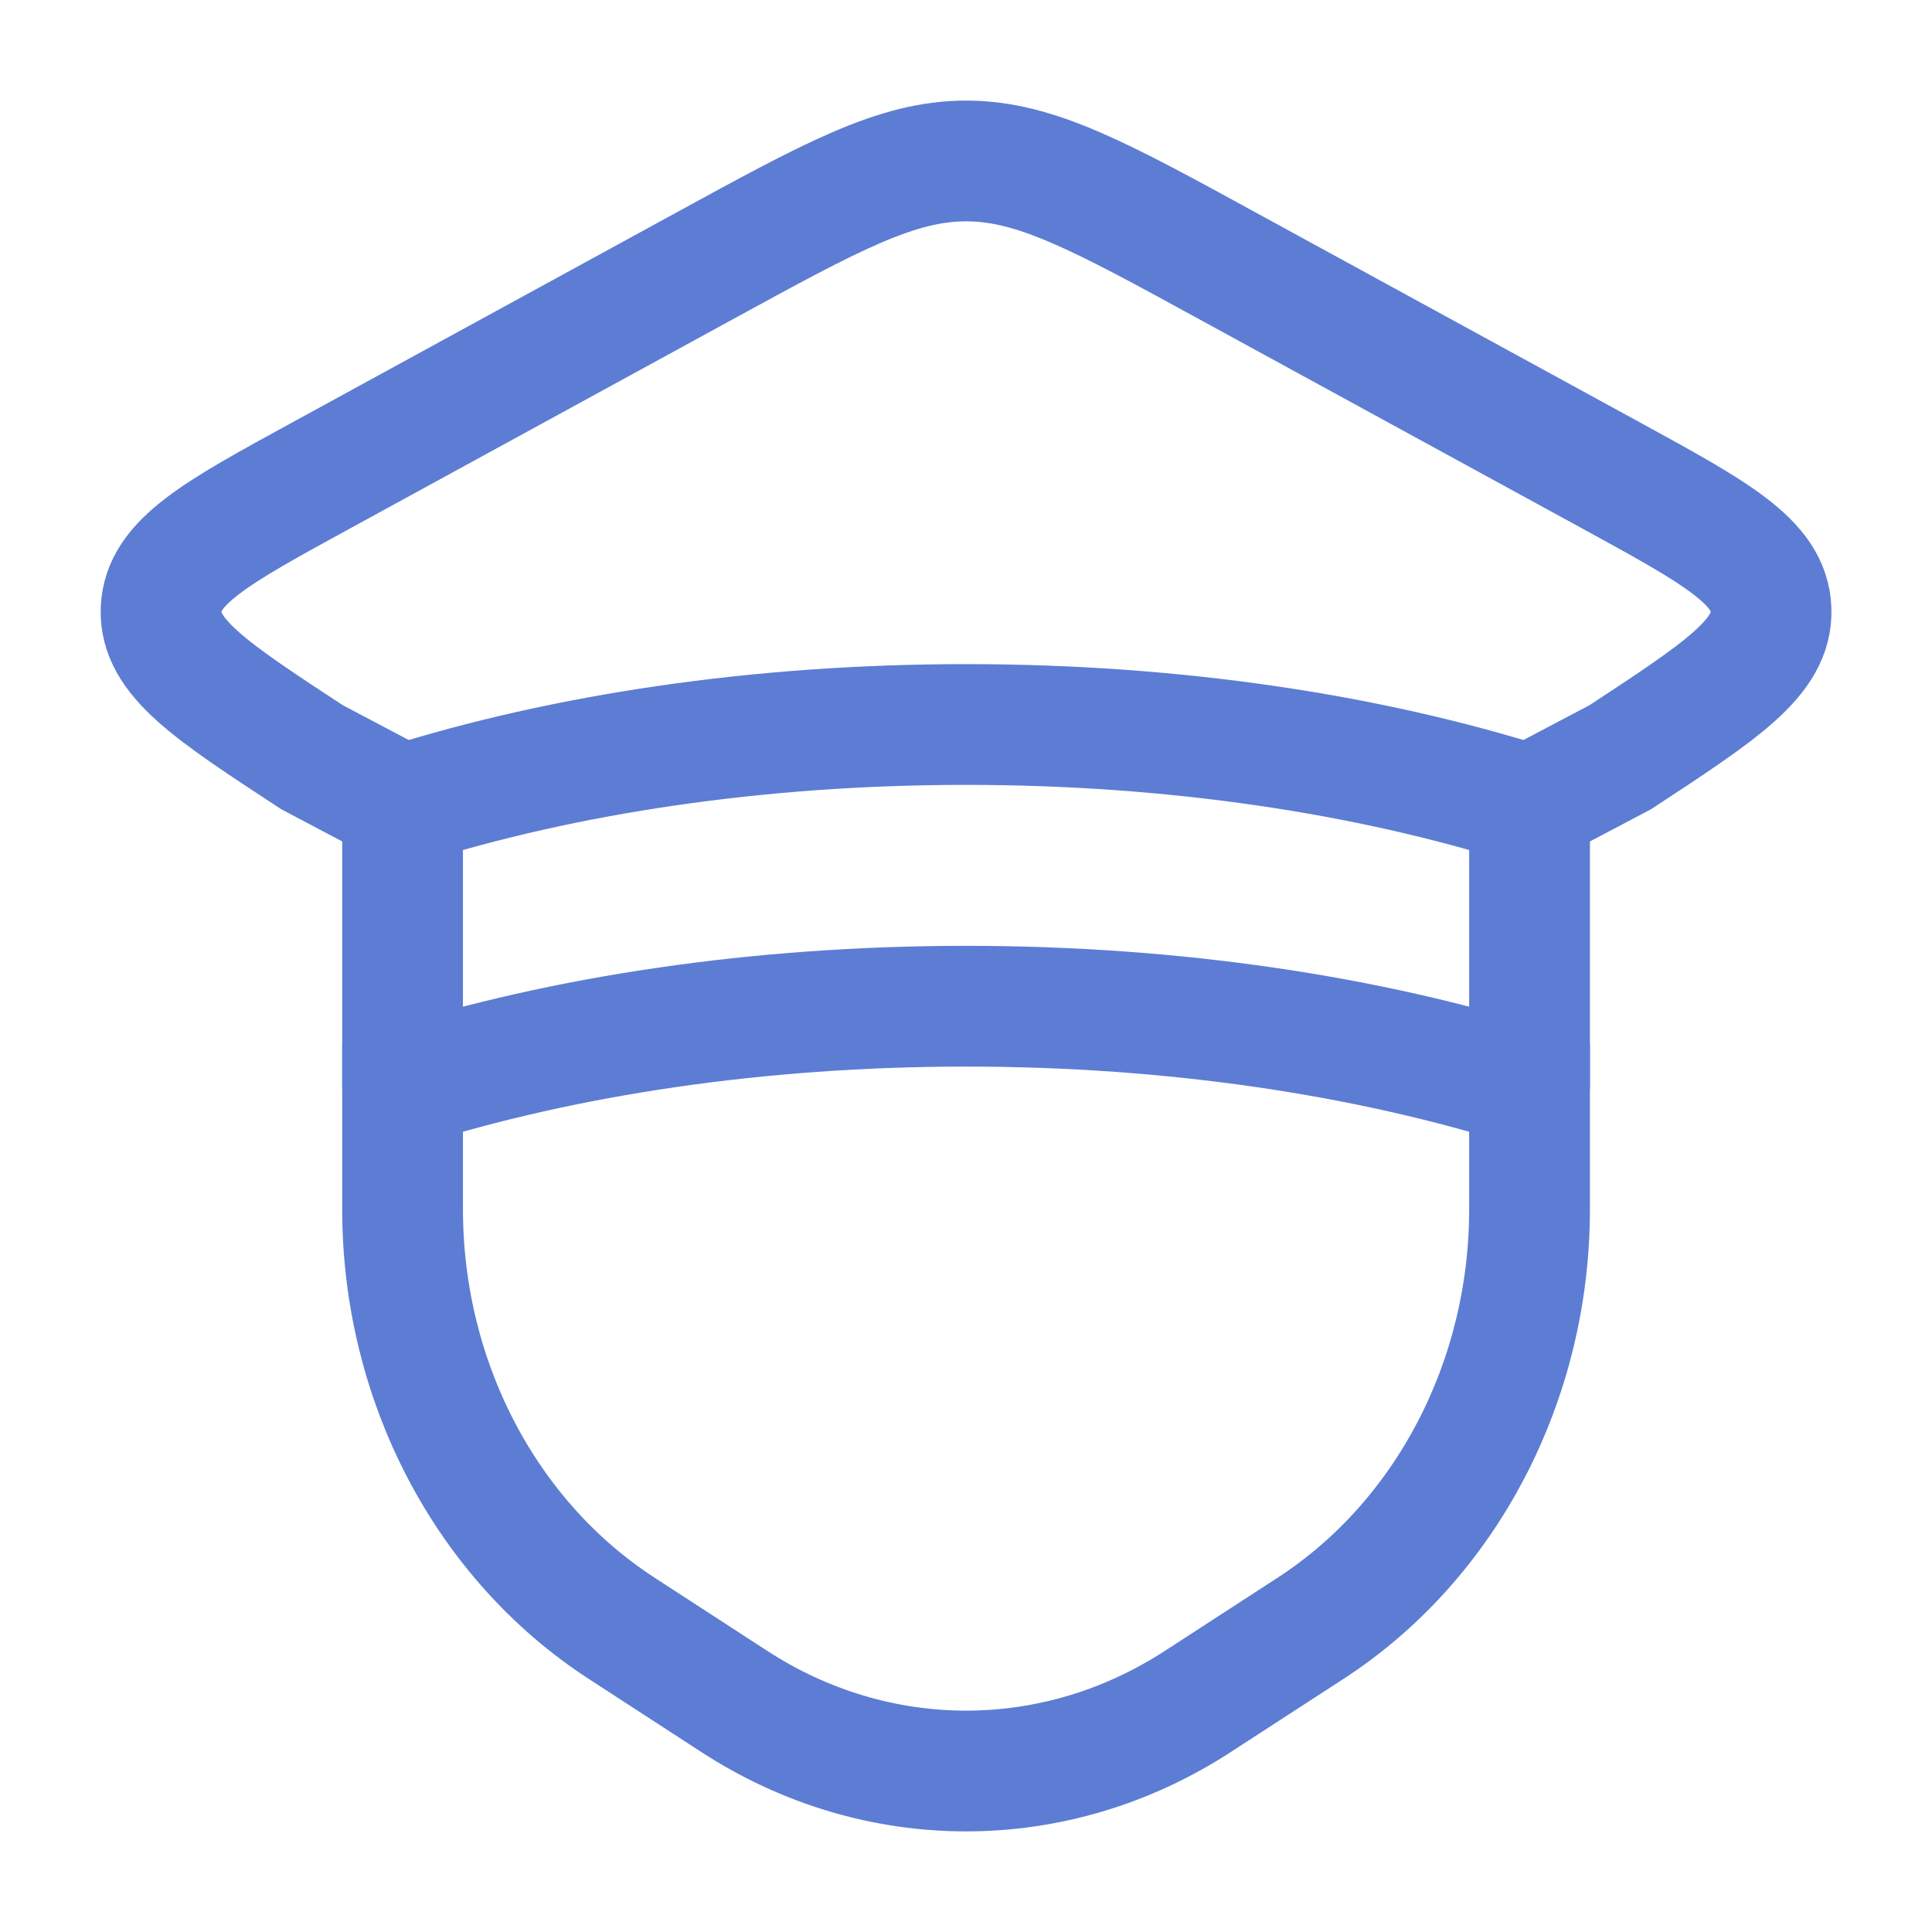 <svg width="16" height="16" viewBox="0 0 16 16" fill="none" xmlns="http://www.w3.org/2000/svg">
<g id="graduate-male">
<path id="Vector" d="M12.667 6.667C11.331 6.245 9.726 6 8.001 6C6.275 6 4.671 6.245 3.334 6.667V9C4.671 8.579 6.275 8.333 8.001 8.333C9.726 8.333 11.331 8.579 12.667 9V6.667Z" stroke="#5D7DD4" stroke-linejoin="round"/>
<path id="Vector_2" d="M12.667 8.667V10.015C12.667 11.436 11.979 12.753 10.855 13.484L9.921 14.09C8.739 14.859 7.262 14.859 6.08 14.09L5.147 13.484C4.022 12.753 3.334 11.436 3.334 10.015V8.667" stroke="#5D7DD4" stroke-linecap="round"/>
<path id="Vector_3" d="M12.667 6.667L13.418 6.271C14.26 5.719 14.681 5.443 14.667 5.049C14.653 4.654 14.214 4.414 13.336 3.934L10.184 2.212C9.113 1.626 8.577 1.333 8.001 1.333C7.424 1.333 6.889 1.626 5.817 2.212L2.666 3.934C1.787 4.414 1.348 4.654 1.334 5.049C1.32 5.443 1.741 5.719 2.584 6.271L3.334 6.667" stroke="#5D7DD4" stroke-linecap="round"/>
</g>
</svg>
